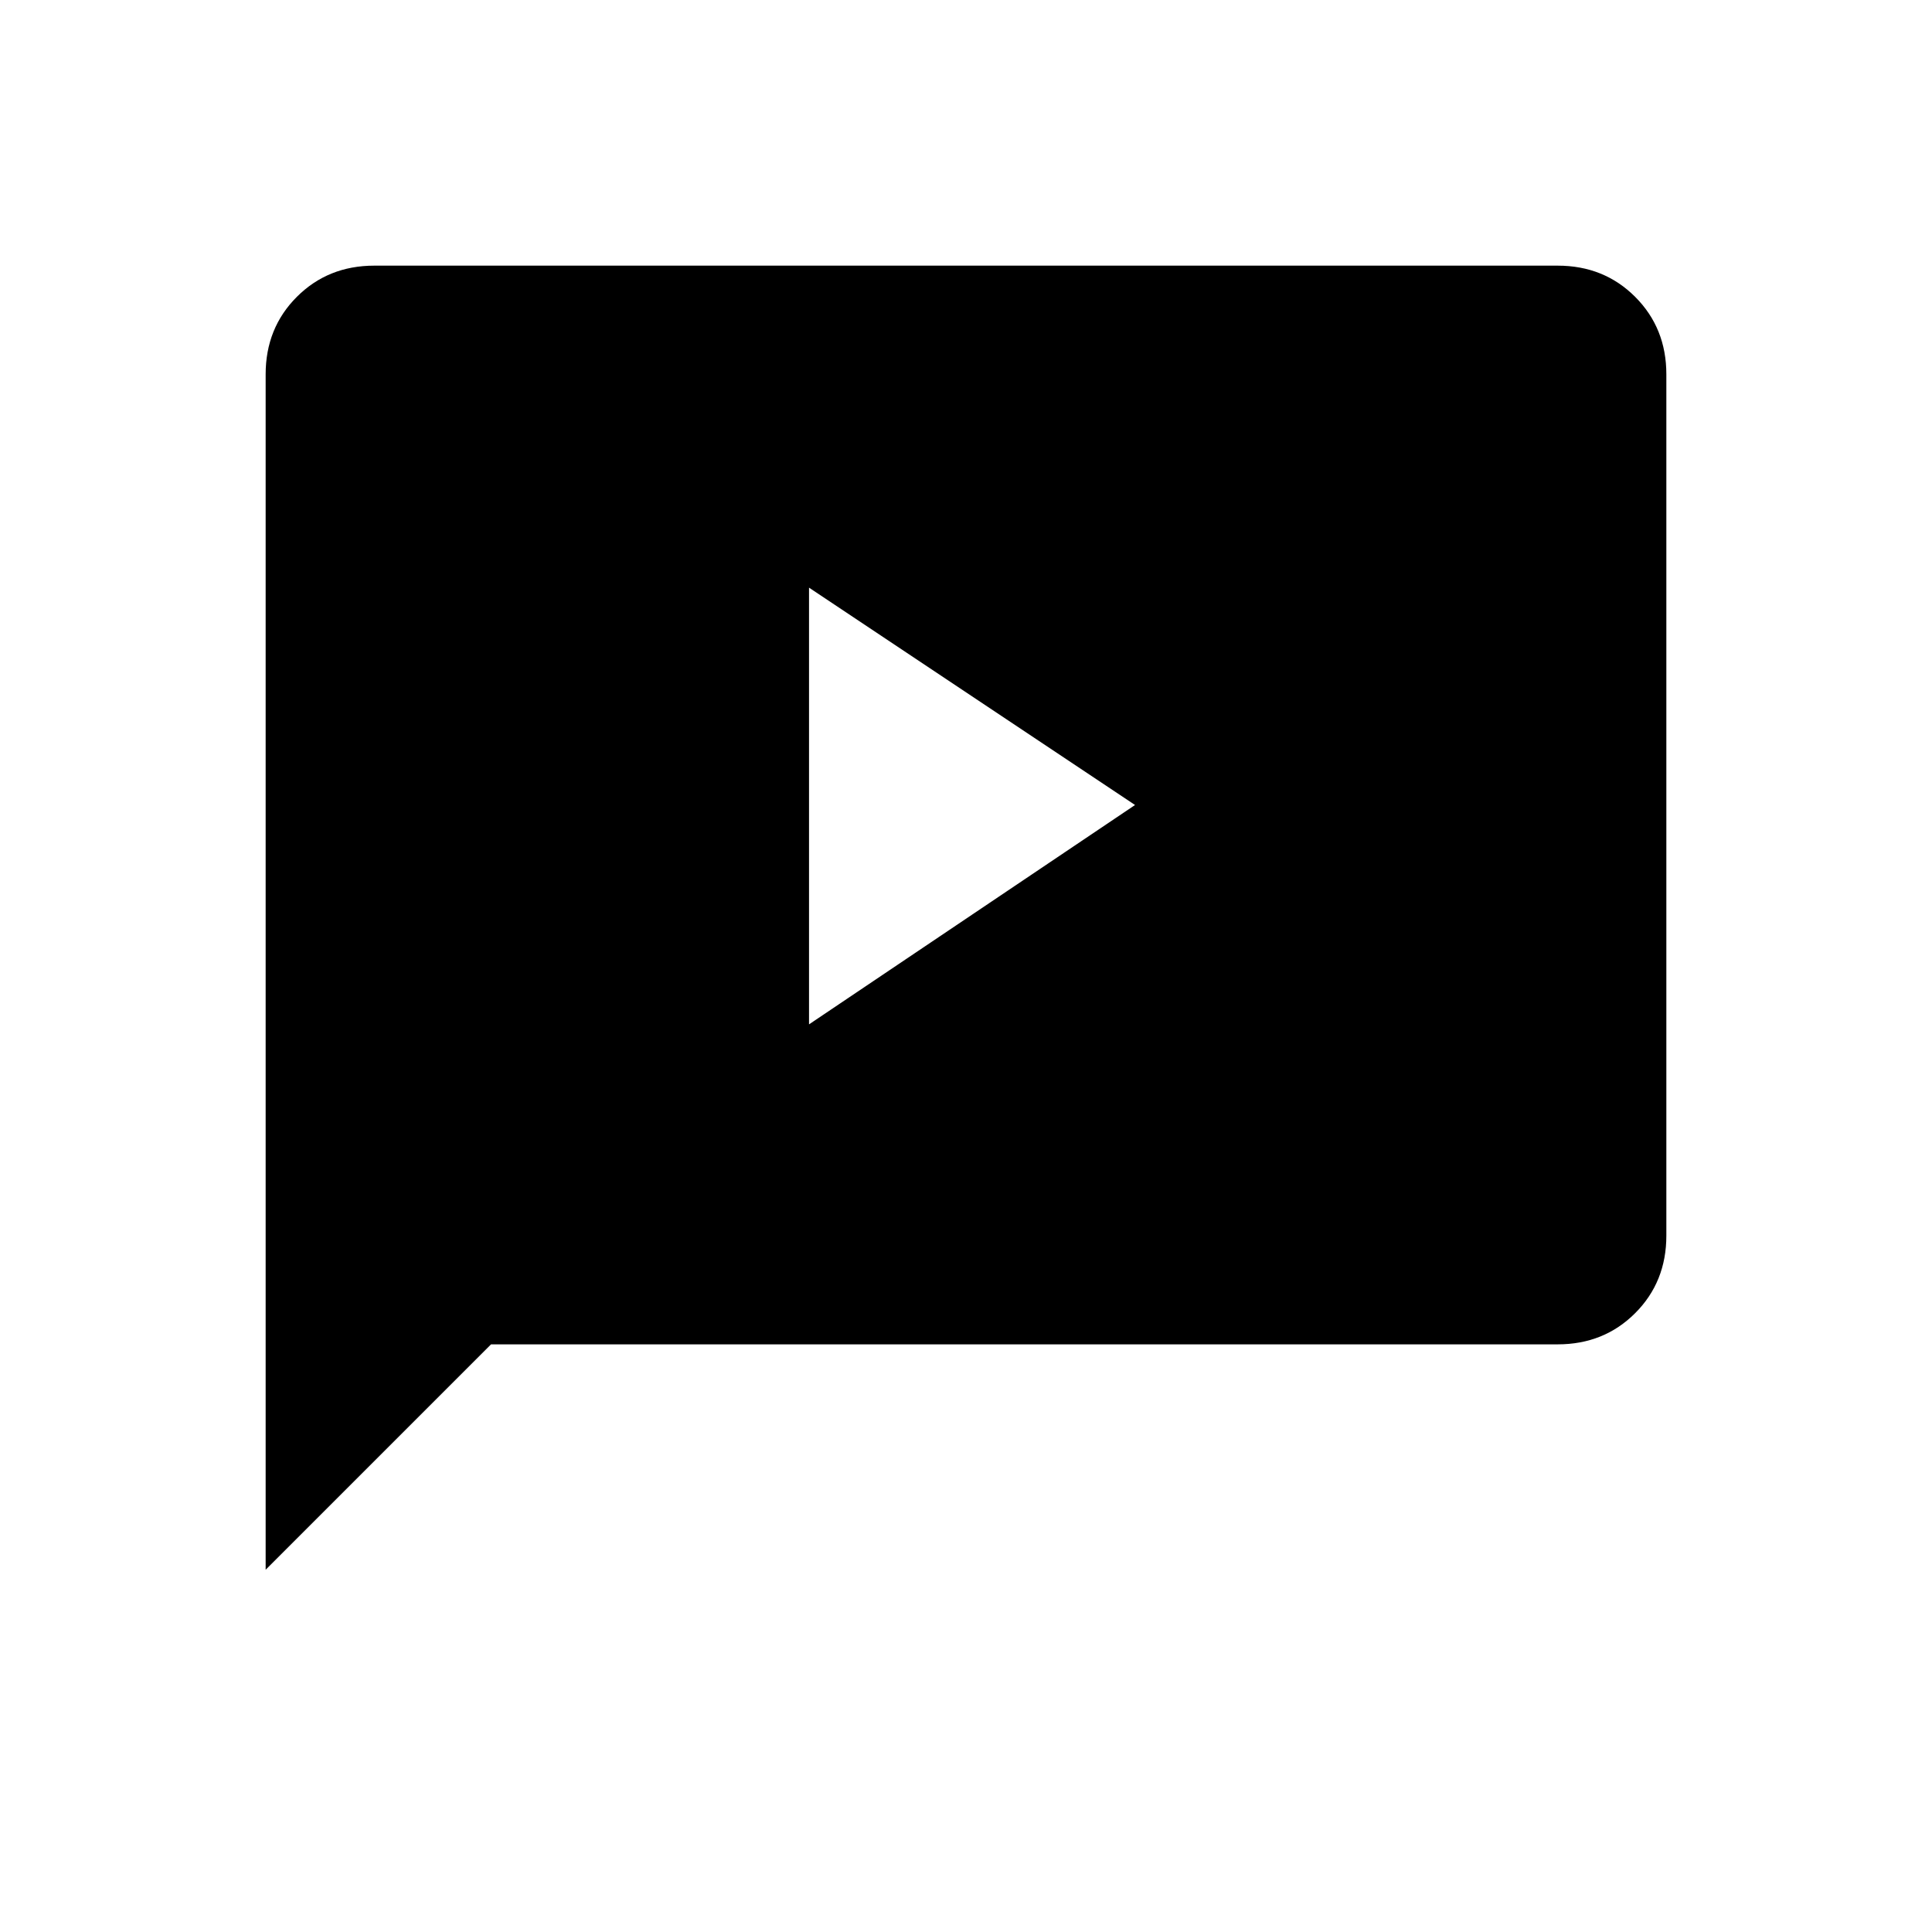 <svg xmlns="http://www.w3.org/2000/svg" width="48" height="48" viewBox="0 0 48 48"><path d="M20.1 25.45 28.2 20l-8.1-5.4ZM6.6 39V9.3q0-1.15.775-1.925Q8.15 6.6 9.3 6.6h29.4q1.15 0 1.925.775.775.775.775 1.925v21.4q0 1.15-.775 1.925-.775.775-1.925.775H12.2Z"/></svg>